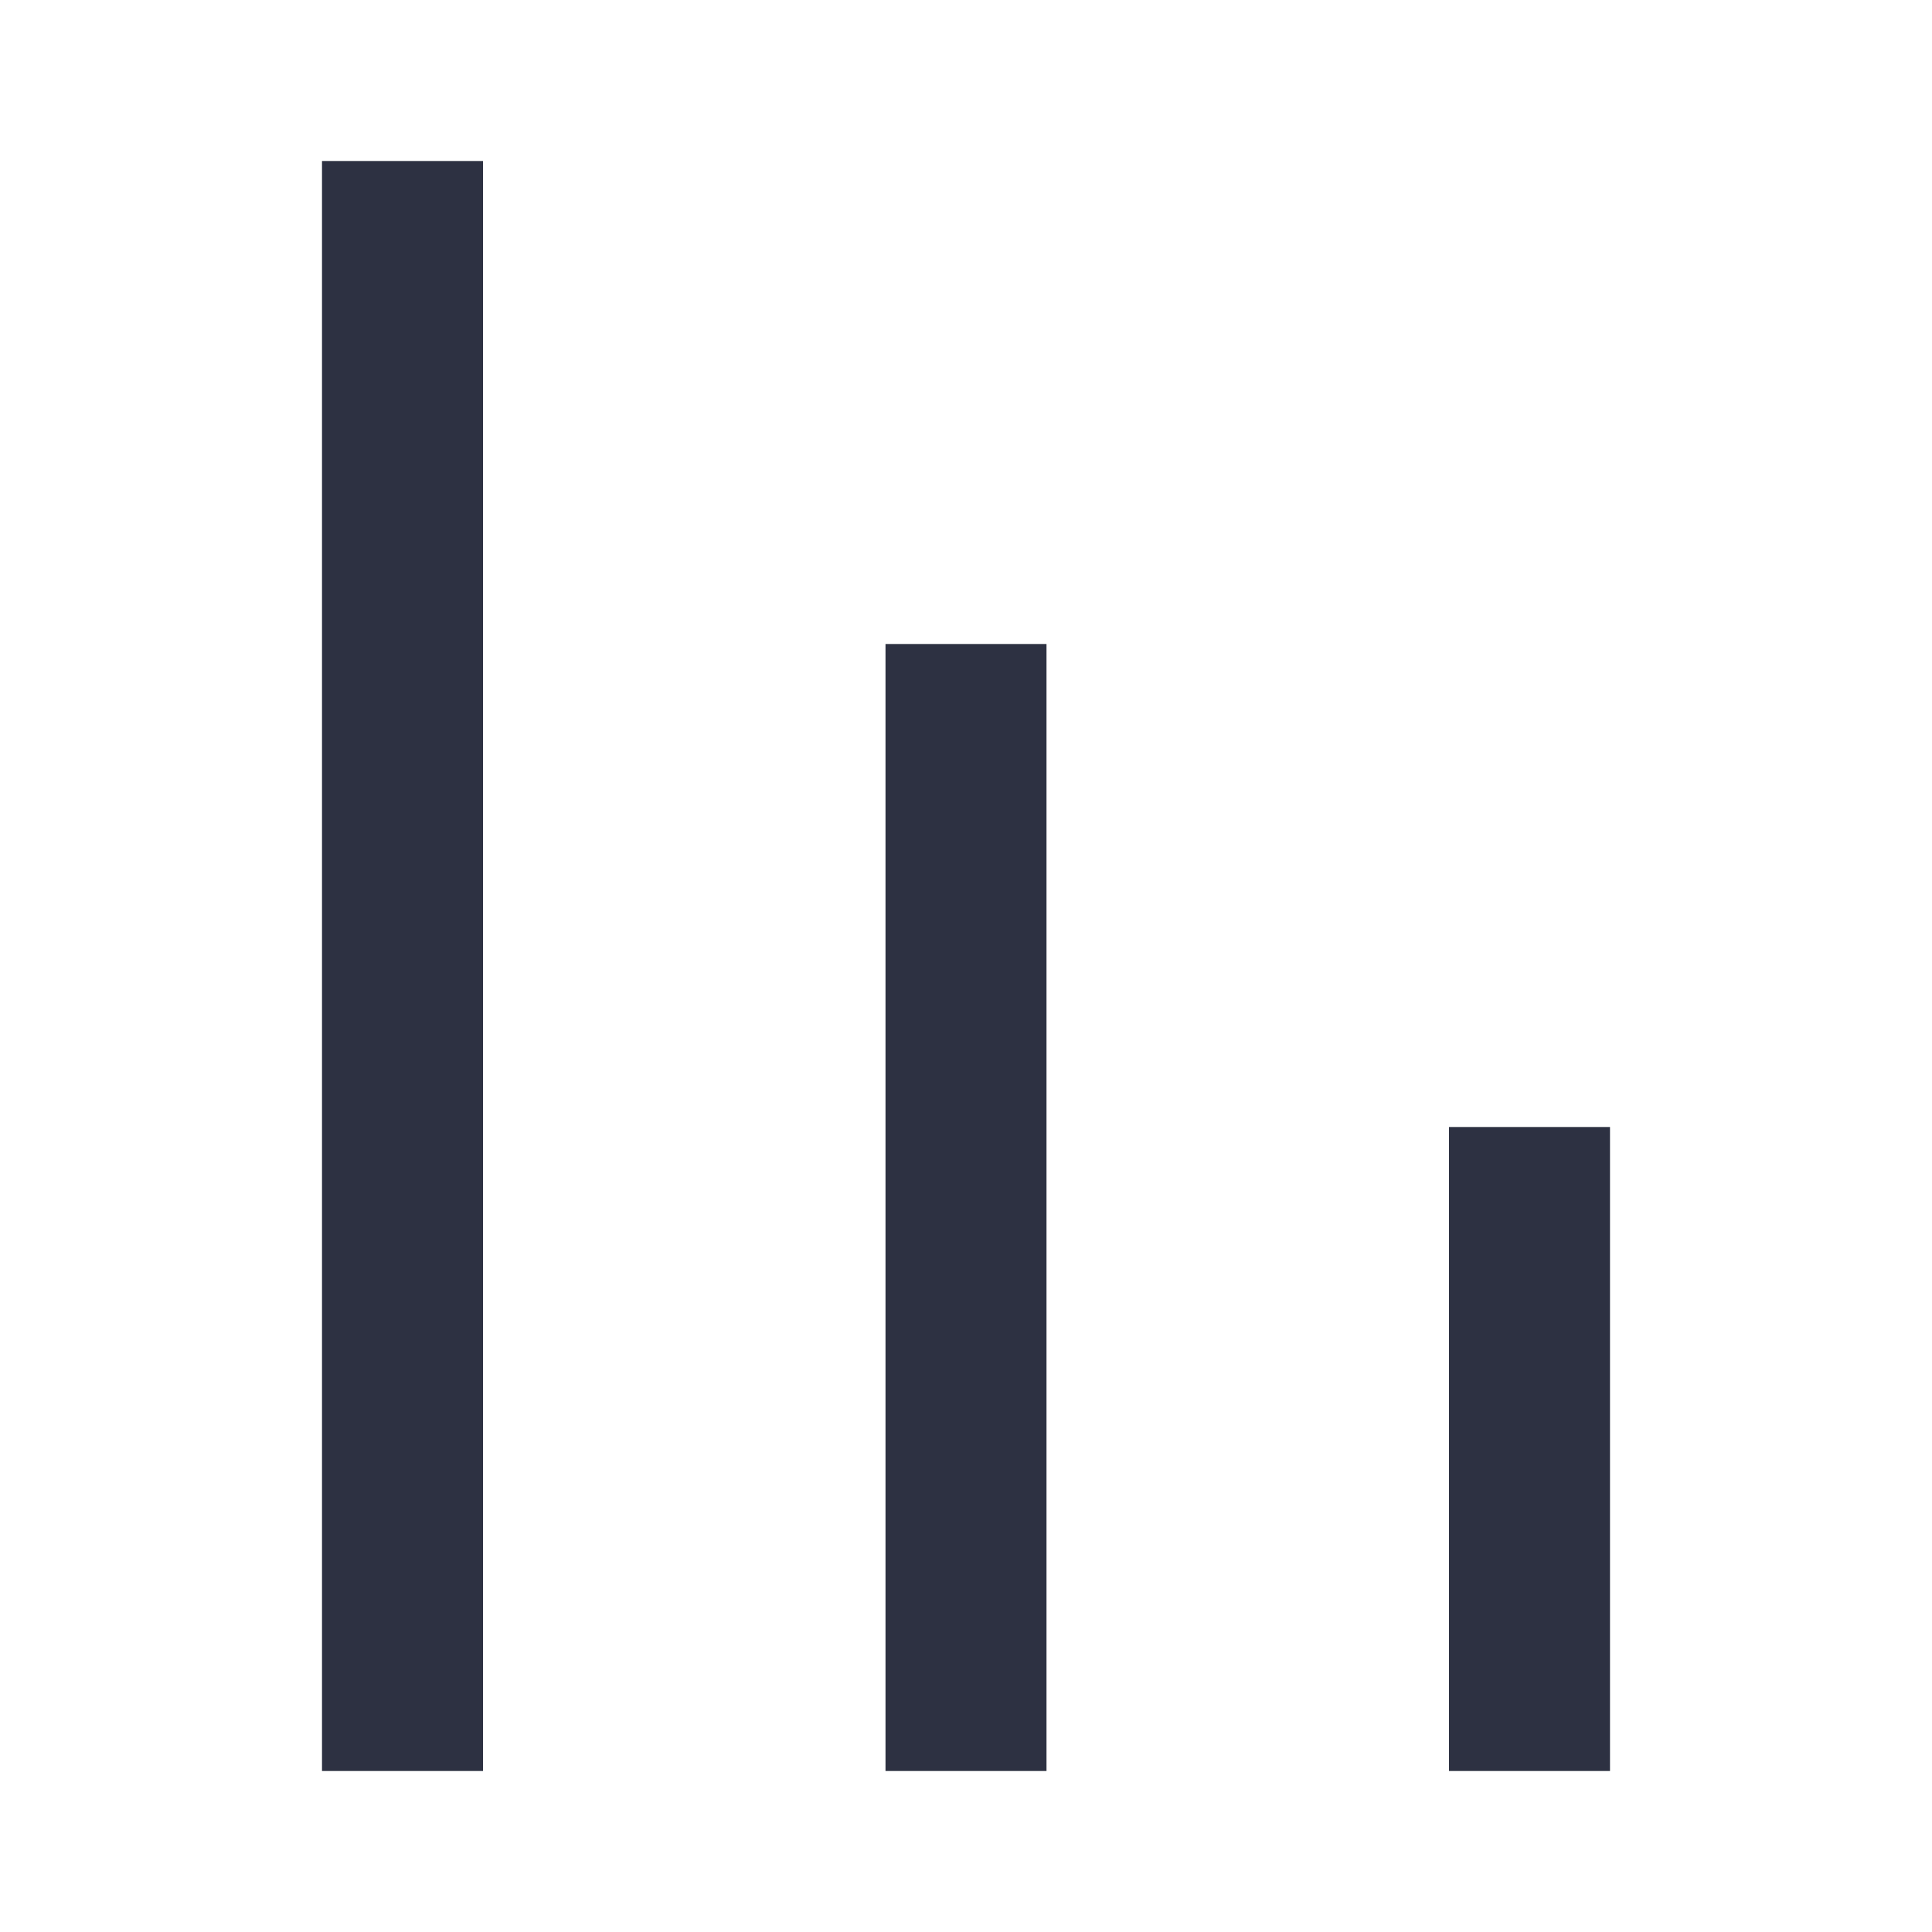 <?xml version="1.0" encoding="UTF-8"?>
<svg width="56px" height="56px" viewBox="0 0 24 24" version="1.1" xmlns="http://www.w3.org/2000/svg" xmlns:xlink="http://www.w3.org/1999/xlink">
    <title>x / Icons / Outline / Height-Low</title>
    <g id="x-/-Icons-/-Outline-/-Height-Low" stroke="none" stroke-width="1" fill="none" fill-rule="evenodd">
        <path d="M18,14 L20,14 L20,22 L18,22 L18,14 Z M11,8 L13,8 L13,22 L11,22 L11,8 Z M4,2 L6,2 L6,22 L4,22 L4,2 Z" id="Height-Low" fill="#2D3142"></path>
    </g>
</svg>